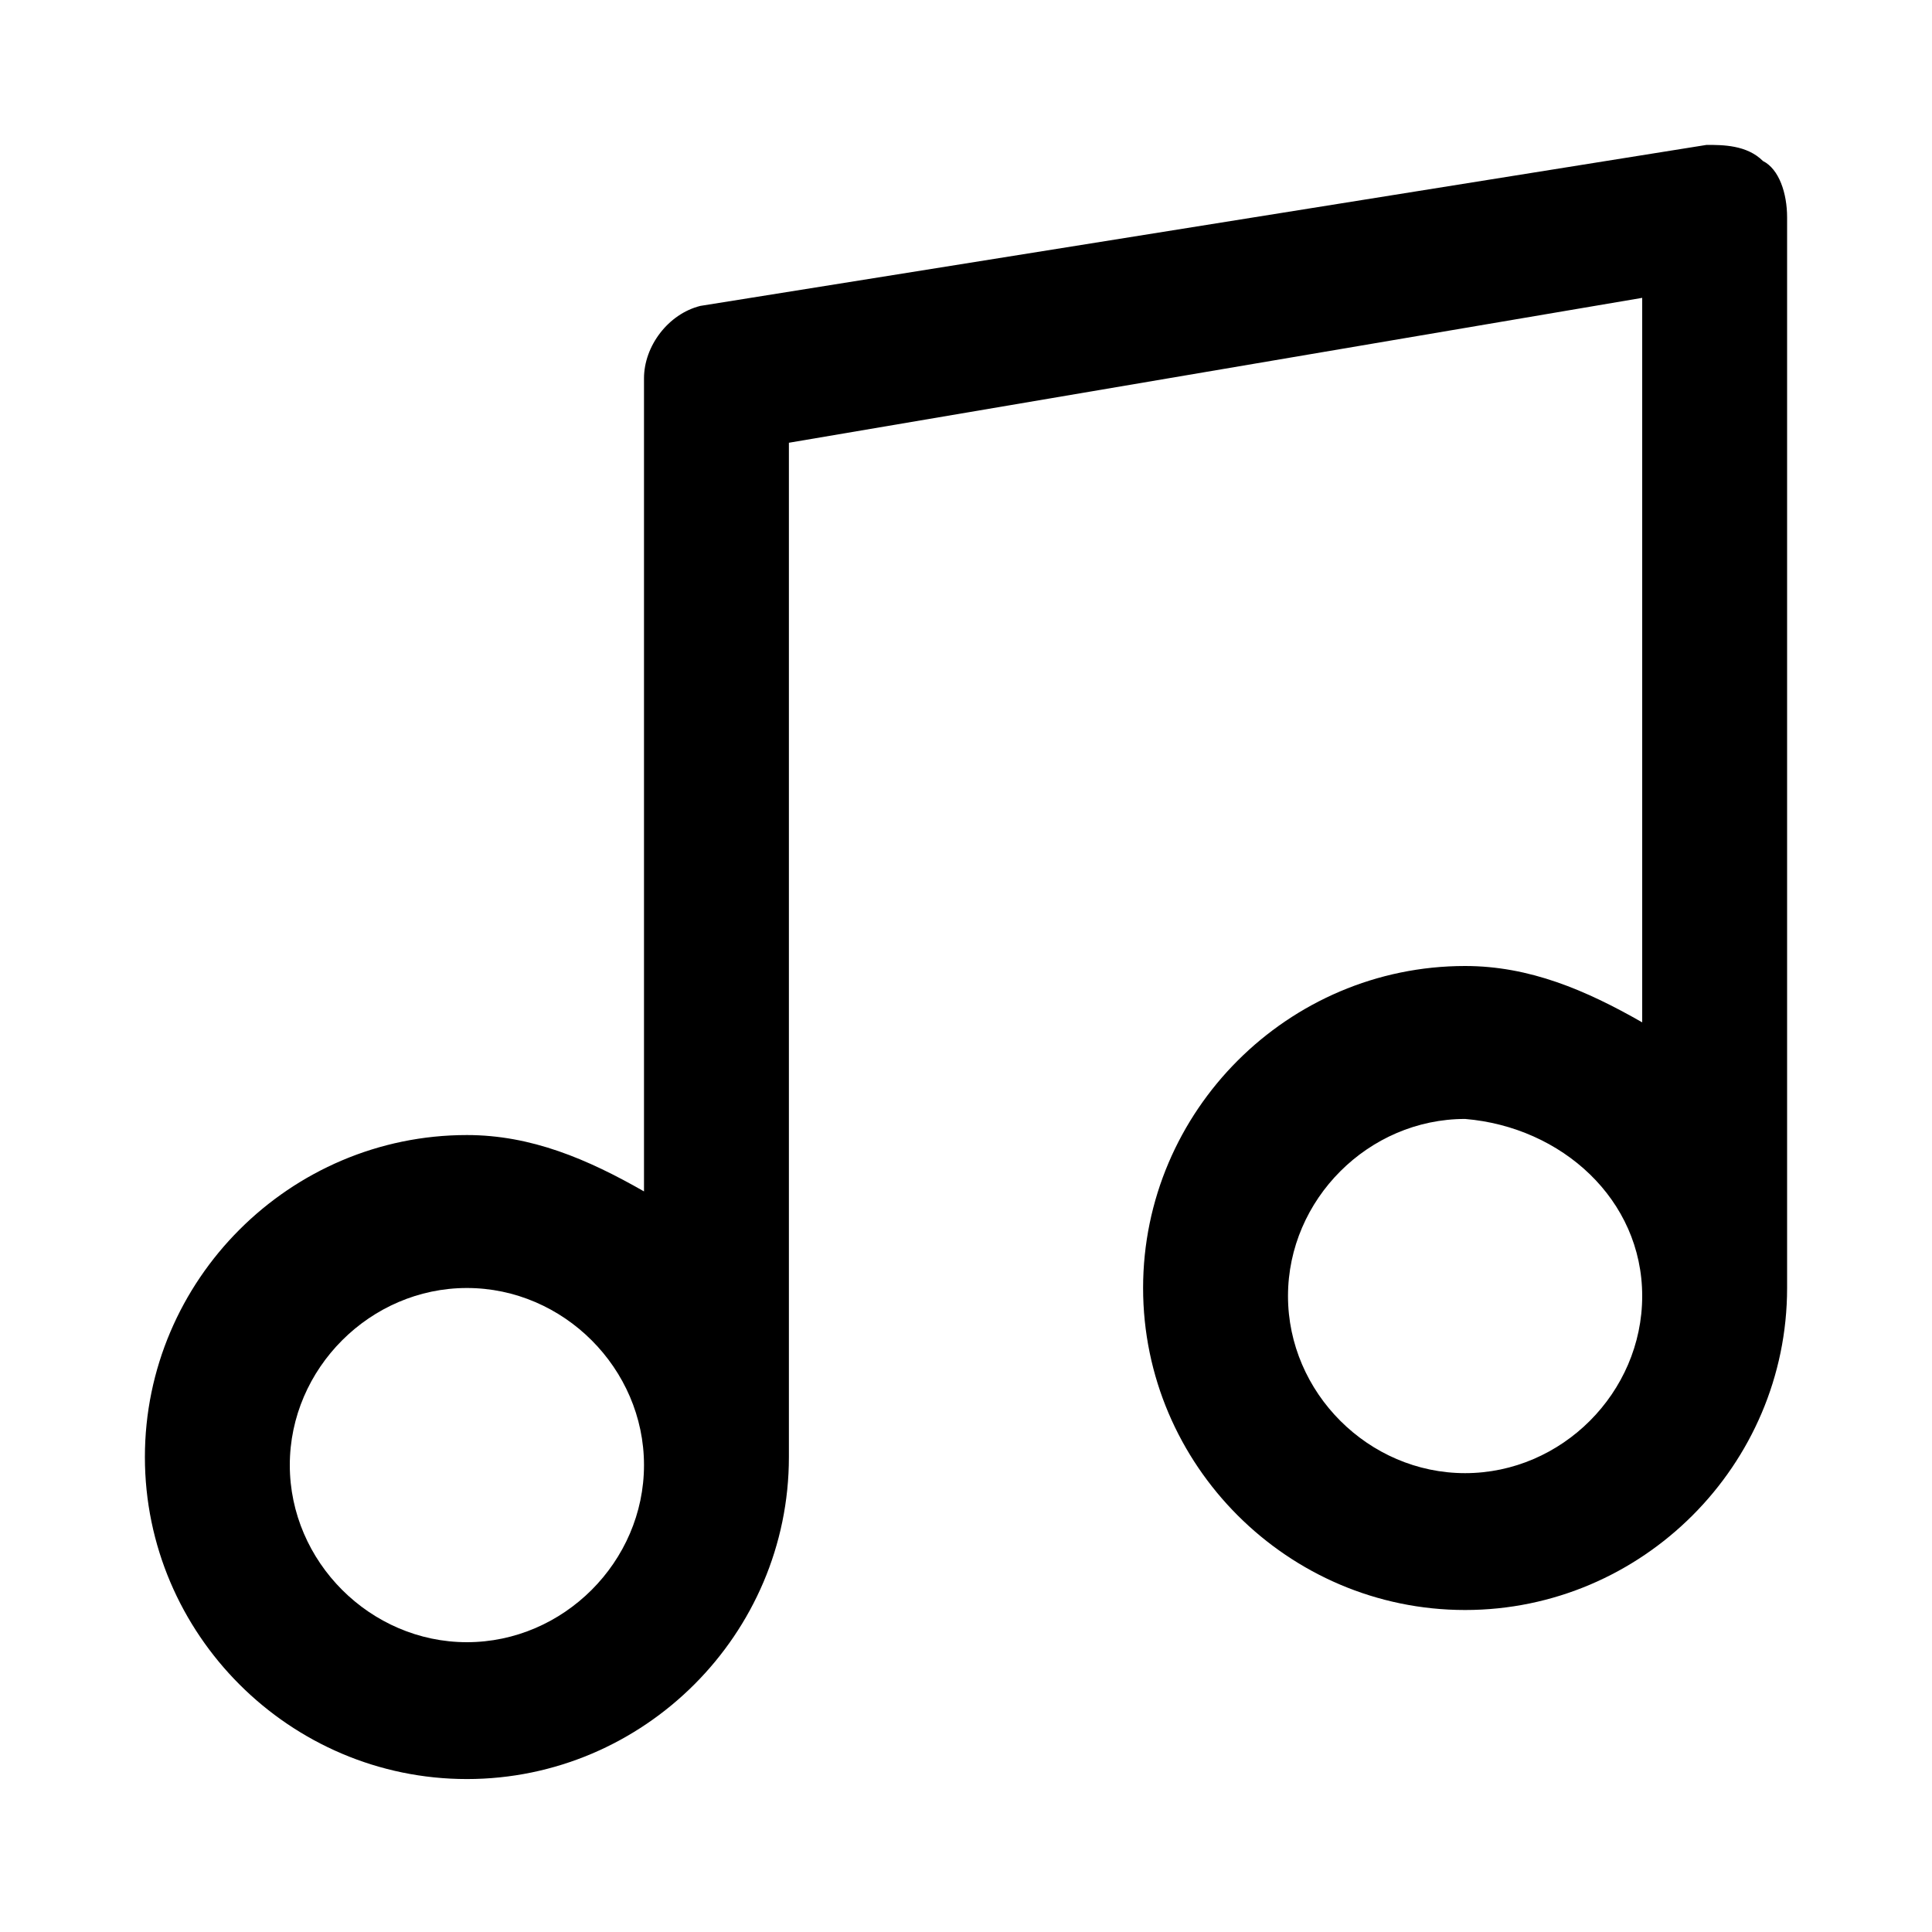 <?xml version="1.0" encoding="utf-8"?>
<!-- Generator: Adobe Illustrator 25.4.1, SVG Export Plug-In . SVG Version: 6.00 Build 0)  -->
<svg version="1.1" id="Layer_1" xmlns="http://www.w3.org/2000/svg" xmlns:xlink="http://www.w3.org/1999/xlink" x="0px" y="0px"
	 viewBox="0 0 24 24" style="enable-background:new 0 0 24 24;" xml:space="preserve">
<path d="M21.9,2c-0.2-0.2-0.5-0.2-0.7-0.2L8.7,3.8C8.3,3.9,8,4.3,8,4.7v10.1c-0.7-0.4-1.4-0.7-2.2-0.7c-2.2,0-4,1.8-4,4
	c0,2.2,1.8,4,4,4s4-1.8,4-4V5.5l10.6-1.8v9c-0.7-0.4-1.4-0.7-2.2-0.7c-2.2,0-4,1.8-4,4s1.8,4,4,4c2.2,0,4-1.8,4-4V2.7
	C22.2,2.4,22.1,2.1,21.9,2z M8,18.2c0,1.2-1,2.2-2.2,2.2s-2.2-1-2.2-2.2c0-1.2,1-2.2,2.2-2.2S8,17,8,18.2z M20.4,16.1
	c0,1.2-1,2.2-2.2,2.2c-1.2,0-2.2-1-2.2-2.2s1-2.2,2.2-2.2C19.4,14,20.4,14.9,20.4,16.1z"/>
</svg>
